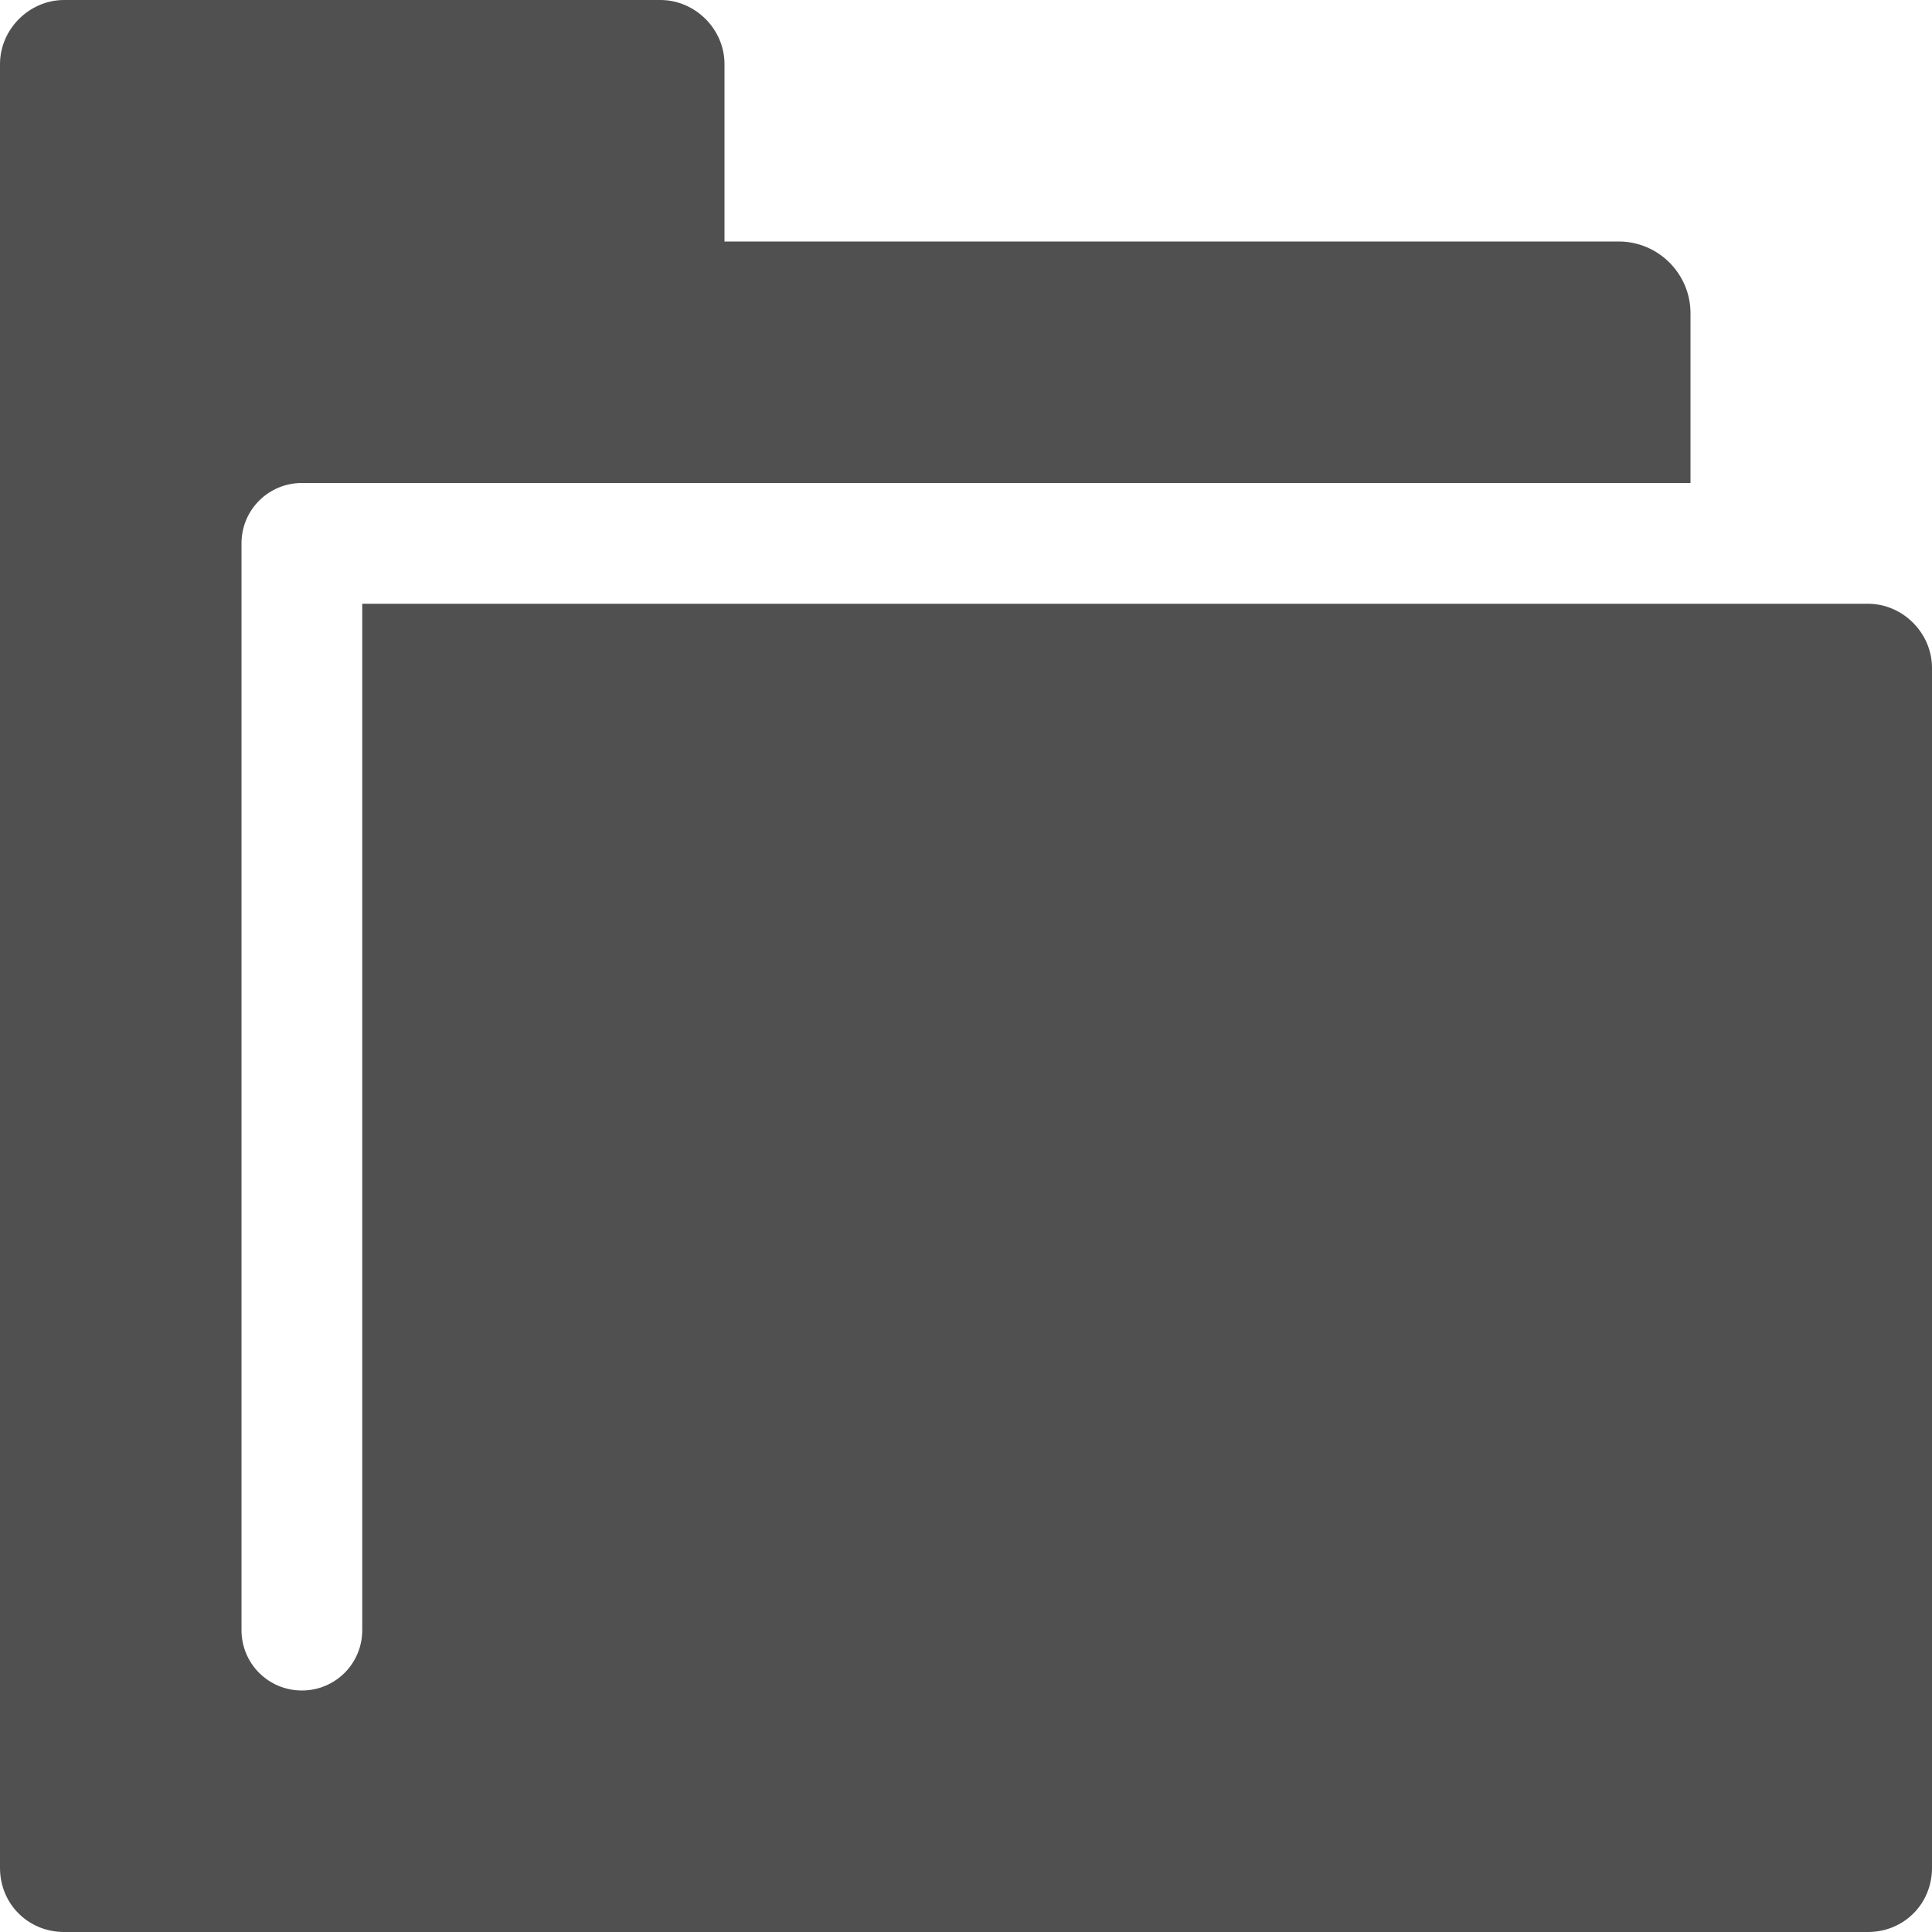 <?xml version="1.0" encoding="UTF-8" standalone="no"?>
<!-- Created with Inkscape (http://www.inkscape.org/) -->

<svg
   xmlns:osb="http://www.openswatchbook.org/uri/2009/osb"
   xmlns:dc="http://purl.org/dc/elements/1.1/"
   xmlns:cc="http://creativecommons.org/ns#"
   xmlns:rdf="http://www.w3.org/1999/02/22-rdf-syntax-ns#"
   xmlns:svg="http://www.w3.org/2000/svg"
   xmlns="http://www.w3.org/2000/svg"
   xmlns:sodipodi="http://sodipodi.sourceforge.net/DTD/sodipodi-0.dtd"
   xmlns:inkscape="http://www.inkscape.org/namespaces/inkscape"
   width="22"
   height="22"
   viewBox="0 0 22 22"
   id="svg30571"
   version="1.1"
   inkscape:version="0.91 r13725"
   sodipodi:docname="gimp-prefs-folders.svg"
   inkscape:export-filename="/home/klaus/Bilder/icons/Symbolic/hicolor/16x16/apps/gimp-prefs-folder-plugins.png"
   inkscape:export-xdpi="65.454544"
   inkscape:export-ydpi="65.454544">
  <defs
     id="defs30573">
    <linearGradient
       id="linearGradient19282"
       osb:paint="solid"
       gradientTransform="matrix(1.218,0,0,1.044,356.692,1794.496)">
      <stop
         style="stop-color:#666666;stop-opacity:1;"
         offset="0"
         id="stop19284" />
    </linearGradient>
  </defs>
  <sodipodi:namedview
     id="base"
     pagecolor="#ffffff"
     bordercolor="#666666"
     borderopacity="1.0"
     inkscape:pageopacity="0.0"
     inkscape:pageshadow="2"
     inkscape:zoom="22.627417"
     inkscape:cx="-0.32530589"
     inkscape:cy="15.209619"
     inkscape:document-units="px"
     inkscape:current-layer="layer1"
     showgrid="false"
     units="px"
     inkscape:snap-page="true"
     inkscape:snap-bbox="true"
     inkscape:bbox-paths="true"
     inkscape:bbox-nodes="true"
     inkscape:snap-bbox-edge-midpoints="true"
     inkscape:snap-bbox-midpoints="true"
     inkscape:object-paths="true"
     inkscape:snap-intersection-paths="true"
     inkscape:object-nodes="true"
     inkscape:snap-smooth-nodes="true"
     inkscape:snap-midpoints="true"
     inkscape:snap-object-midpoints="true"
     inkscape:snap-center="true"
     inkscape:snap-text-baseline="true"
     showborder="false"
     inkscape:window-width="1920"
     inkscape:window-height="1016"
     inkscape:window-x="0"
     inkscape:window-y="27"
     inkscape:window-maximized="1" />
  <g
     inkscape:label="Layer 1"
     inkscape:groupmode="layer"
     id="layer1"
     transform="translate(0,-1030.362)">
    <rect
       y="999.487"
       x="-65.73"
       height="22"
       width="22"
       id="rect7151"
       style="color:#bebebe;display:inline;overflow:visible;visibility:visible;fill:none;stroke:none;stroke-width:2;marker:none;enable-background:accumulate" />
    <g
       inkscape:label="preferences-folders-dynamics"
       id="g7536"
       transform="matrix(1.375,0,0,1.375,-75.625,1002.862)">
      <g
         inkscape:label="preferences-folders"
         id="g7539"
         transform="translate(40,60)">
        <rect
           style="color:#bebebe;display:inline;overflow:visible;visibility:visible;fill:none;stroke:none;stroke-width:2;marker:none;enable-background:accumulate"
           id="rect7543"
           width="16"
           height="16"
           x="15"
           y="-40" />
      </g>
    </g>
    <rect
       y="1030.362"
       x="0"
       height="22"
       width="22"
       id="rect14414"
       style="color:#bebebe;display:inline;overflow:visible;visibility:visible;fill:none;stroke:none;stroke-width:2;marker:none;enable-background:accumulate" />
    <g
       transform="matrix(1.375,0,0,1.375,-130.625,1002.862)"
       id="g7626"
       inkscape:label="preferences-folders-modules">
      <rect
         style="color:#bebebe;display:inline;overflow:visible;visibility:visible;fill:none;stroke:none;stroke-width:2;marker:none;enable-background:accumulate"
         id="rect7601"
         width="16"
         height="16"
         x="95"
         y="20" />
    </g>
    <g
       transform="matrix(1.375,0,0,1.375,-185.625,1085.362)"
       id="g29129"
       inkscape:label="folders-plug-ins">
      <g
         transform="translate(120,0)"
         id="g29114"
         inkscape:label="preferences-folders">
        <rect
           y="-40"
           x="15"
           height="16"
           width="16"
           id="rect29118"
           style="color:#bebebe;display:inline;overflow:visible;visibility:visible;fill:none;stroke:none;stroke-width:2;marker:none;enable-background:accumulate" />
      </g>
    </g>
    <g
       transform="matrix(1.375,0,0,1.375,-158.125,1085.362)"
       id="g29090"
       inkscape:label="folders-scripts">
      <g
         transform="translate(100,0)"
         id="g29076"
         inkscape:label="preferences-folders">
        <rect
           y="-40"
           x="15"
           height="16"
           width="16"
           id="rect29080"
           style="color:#bebebe;display:inline;overflow:visible;visibility:visible;fill:none;stroke:none;stroke-width:2;marker:none;enable-background:accumulate" />
      </g>
    </g>
    <g
       transform="matrix(1.375,0,0,1.375,-20.625,1002.862)"
       id="g15650"
       inkscape:label="preferences-folders-tools">
      <g
         transform="translate(0,60)"
         id="g15572"
         inkscape:label="preferences-folders">
        <path
           sodipodi:nodetypes="sssssssscsssssccsscsss"
           inkscape:connector-curvature="0"
           id="path15574"
           transform="translate(0,-60)"
           d="M 15.531,20 C 15.242,20 15,20.242 15,20.531 l 0,14.938 C 15,35.767 15.233,36 15.531,36 l 14.938,0 C 30.767,36 31,35.767 31,35.469 l 0,-9.938 C 31,25.242 30.758,25 30.469,25 L 18,25 18,33.5 C 18,33.777 17.777,34 17.5,34 17.223,34 17,33.777 17,33.5 l 0,-9 C 17,24.223 17.223,24 17.5,24 L 20.469,24 29,24 29,22.594 C 29,22.267 28.733,22 28.406,22 L 21,22 21,20.531 C 21,20.242 20.758,20 20.469,20 Z"
           style="display:inline;fill:#505050;fill-opacity:1;stroke:none"
           inkscape:export-filename="/home/klaus/Bilder/icons/Symbolic/hicolor/16x16/apps/gimp-prefs-folders-tools.png"
           inkscape:export-xdpi="65"
           inkscape:export-ydpi="65" />
        <rect
           y="-40"
           x="15"
           height="16"
           width="16"
           id="rect15576"
           style="color:#bebebe;display:inline;overflow:visible;visibility:visible;fill:none;stroke:none;stroke-width:2;marker:none;enable-background:accumulate" />
      </g>
    </g>
  </g>
</svg>
